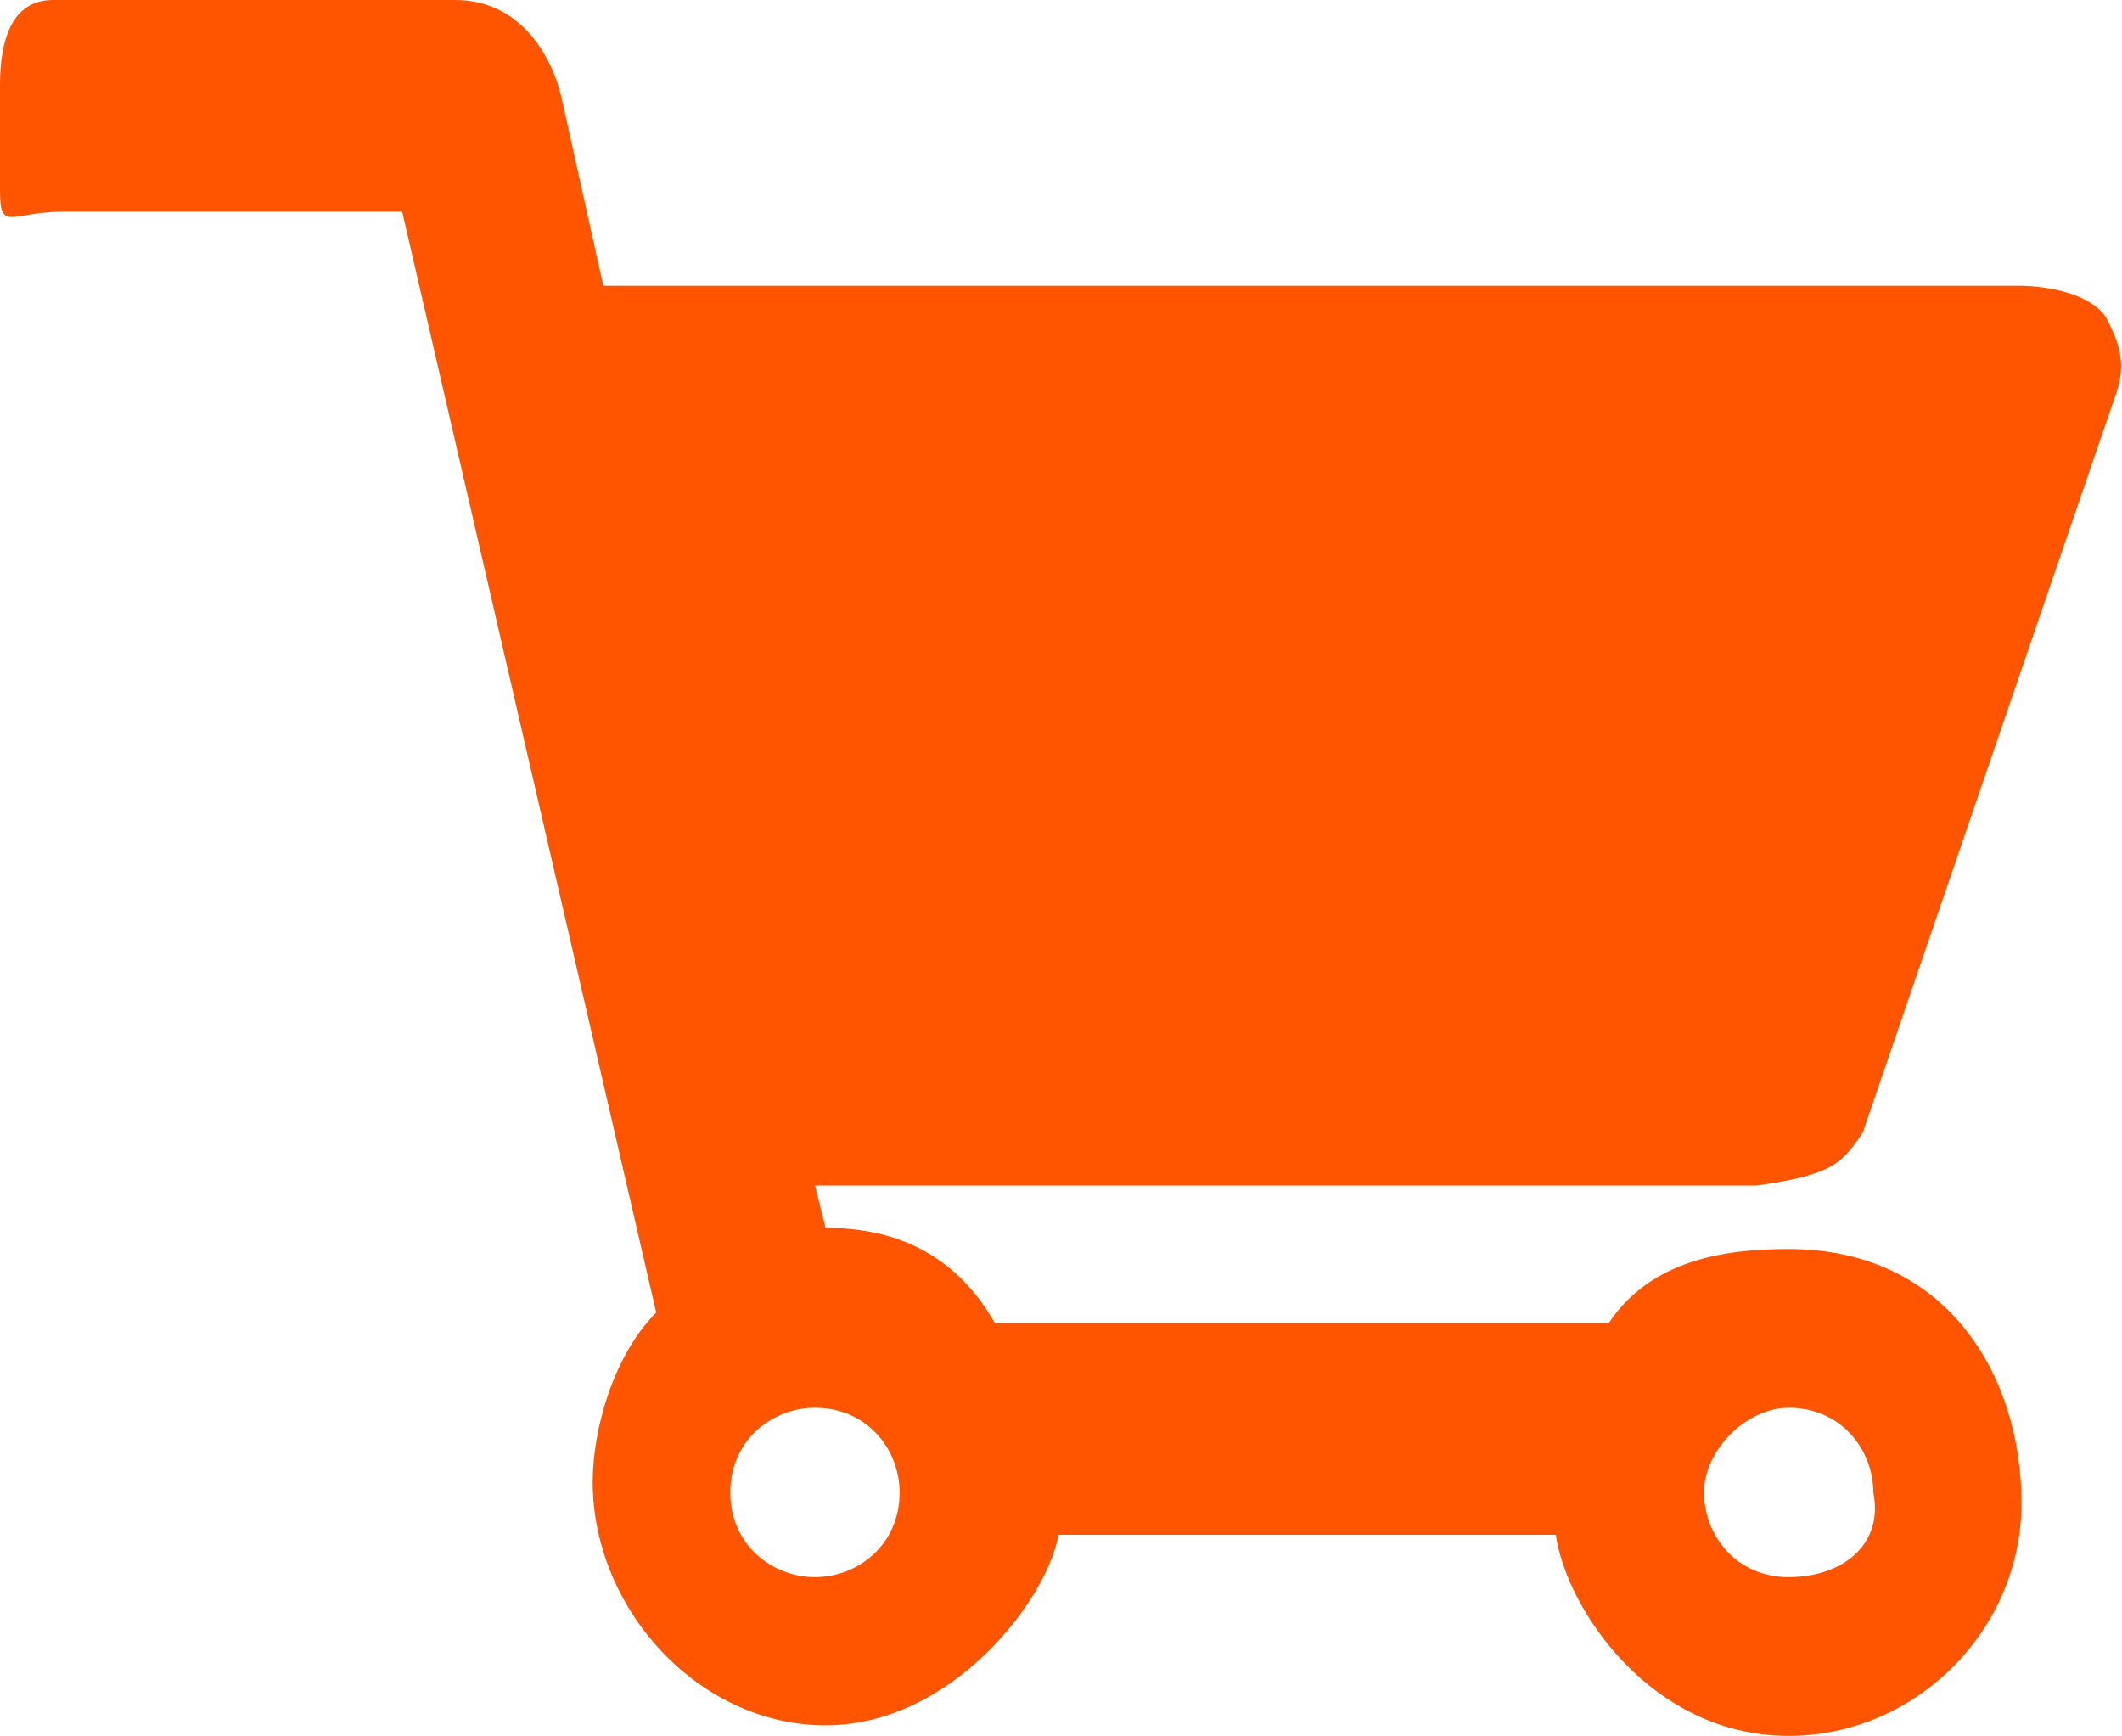 <svg xmlns="http://www.w3.org/2000/svg" viewBox="844.3 43.7 40.1 32.8" enable-background="new 844.3 43.7 40.1 32.8"><path fill="#f50" d="M879.5 65.1l4.8-14c.2-.6 0-1-.2-1.4-.4-.6-1.6-.6-1.6-.6h-26.8l-.8-3.6c-.2-.8-.8-1.8-2-1.8h-7.6c-.8 0-1 .8-1 1.6v2c0 .8.2.4 1.2.4h6.4l4.8 20.8c-.8.8-1.2 2.2-1.2 3.2 0 2.4 2 4.6 4.4 4.6s4.2-2.4 4.4-3.6h9.4c.2 1.4 1.8 3.8 4.4 3.8 2.4 0 4.4-2 4.4-4.4s-1.4-4.8-4.4-4.8c-1.2 0-2.6.2-3.4 1.4h-11.6c-.8-1.4-2-1.8-3.2-1.8l-.2-.8h17.8c1.4-.2 1.6-.4 2-1m-21.4 6.8c0-1 .8-1.6 1.6-1.6 1 0 1.6.8 1.6 1.6 0 1-.8 1.6-1.6 1.6s-1.6-.6-1.6-1.6m20 1.6c-1 0-1.6-.8-1.6-1.6s.8-1.6 1.6-1.6c1 0 1.6.8 1.6 1.6.2 1-.6 1.6-1.6 1.6"/></svg>